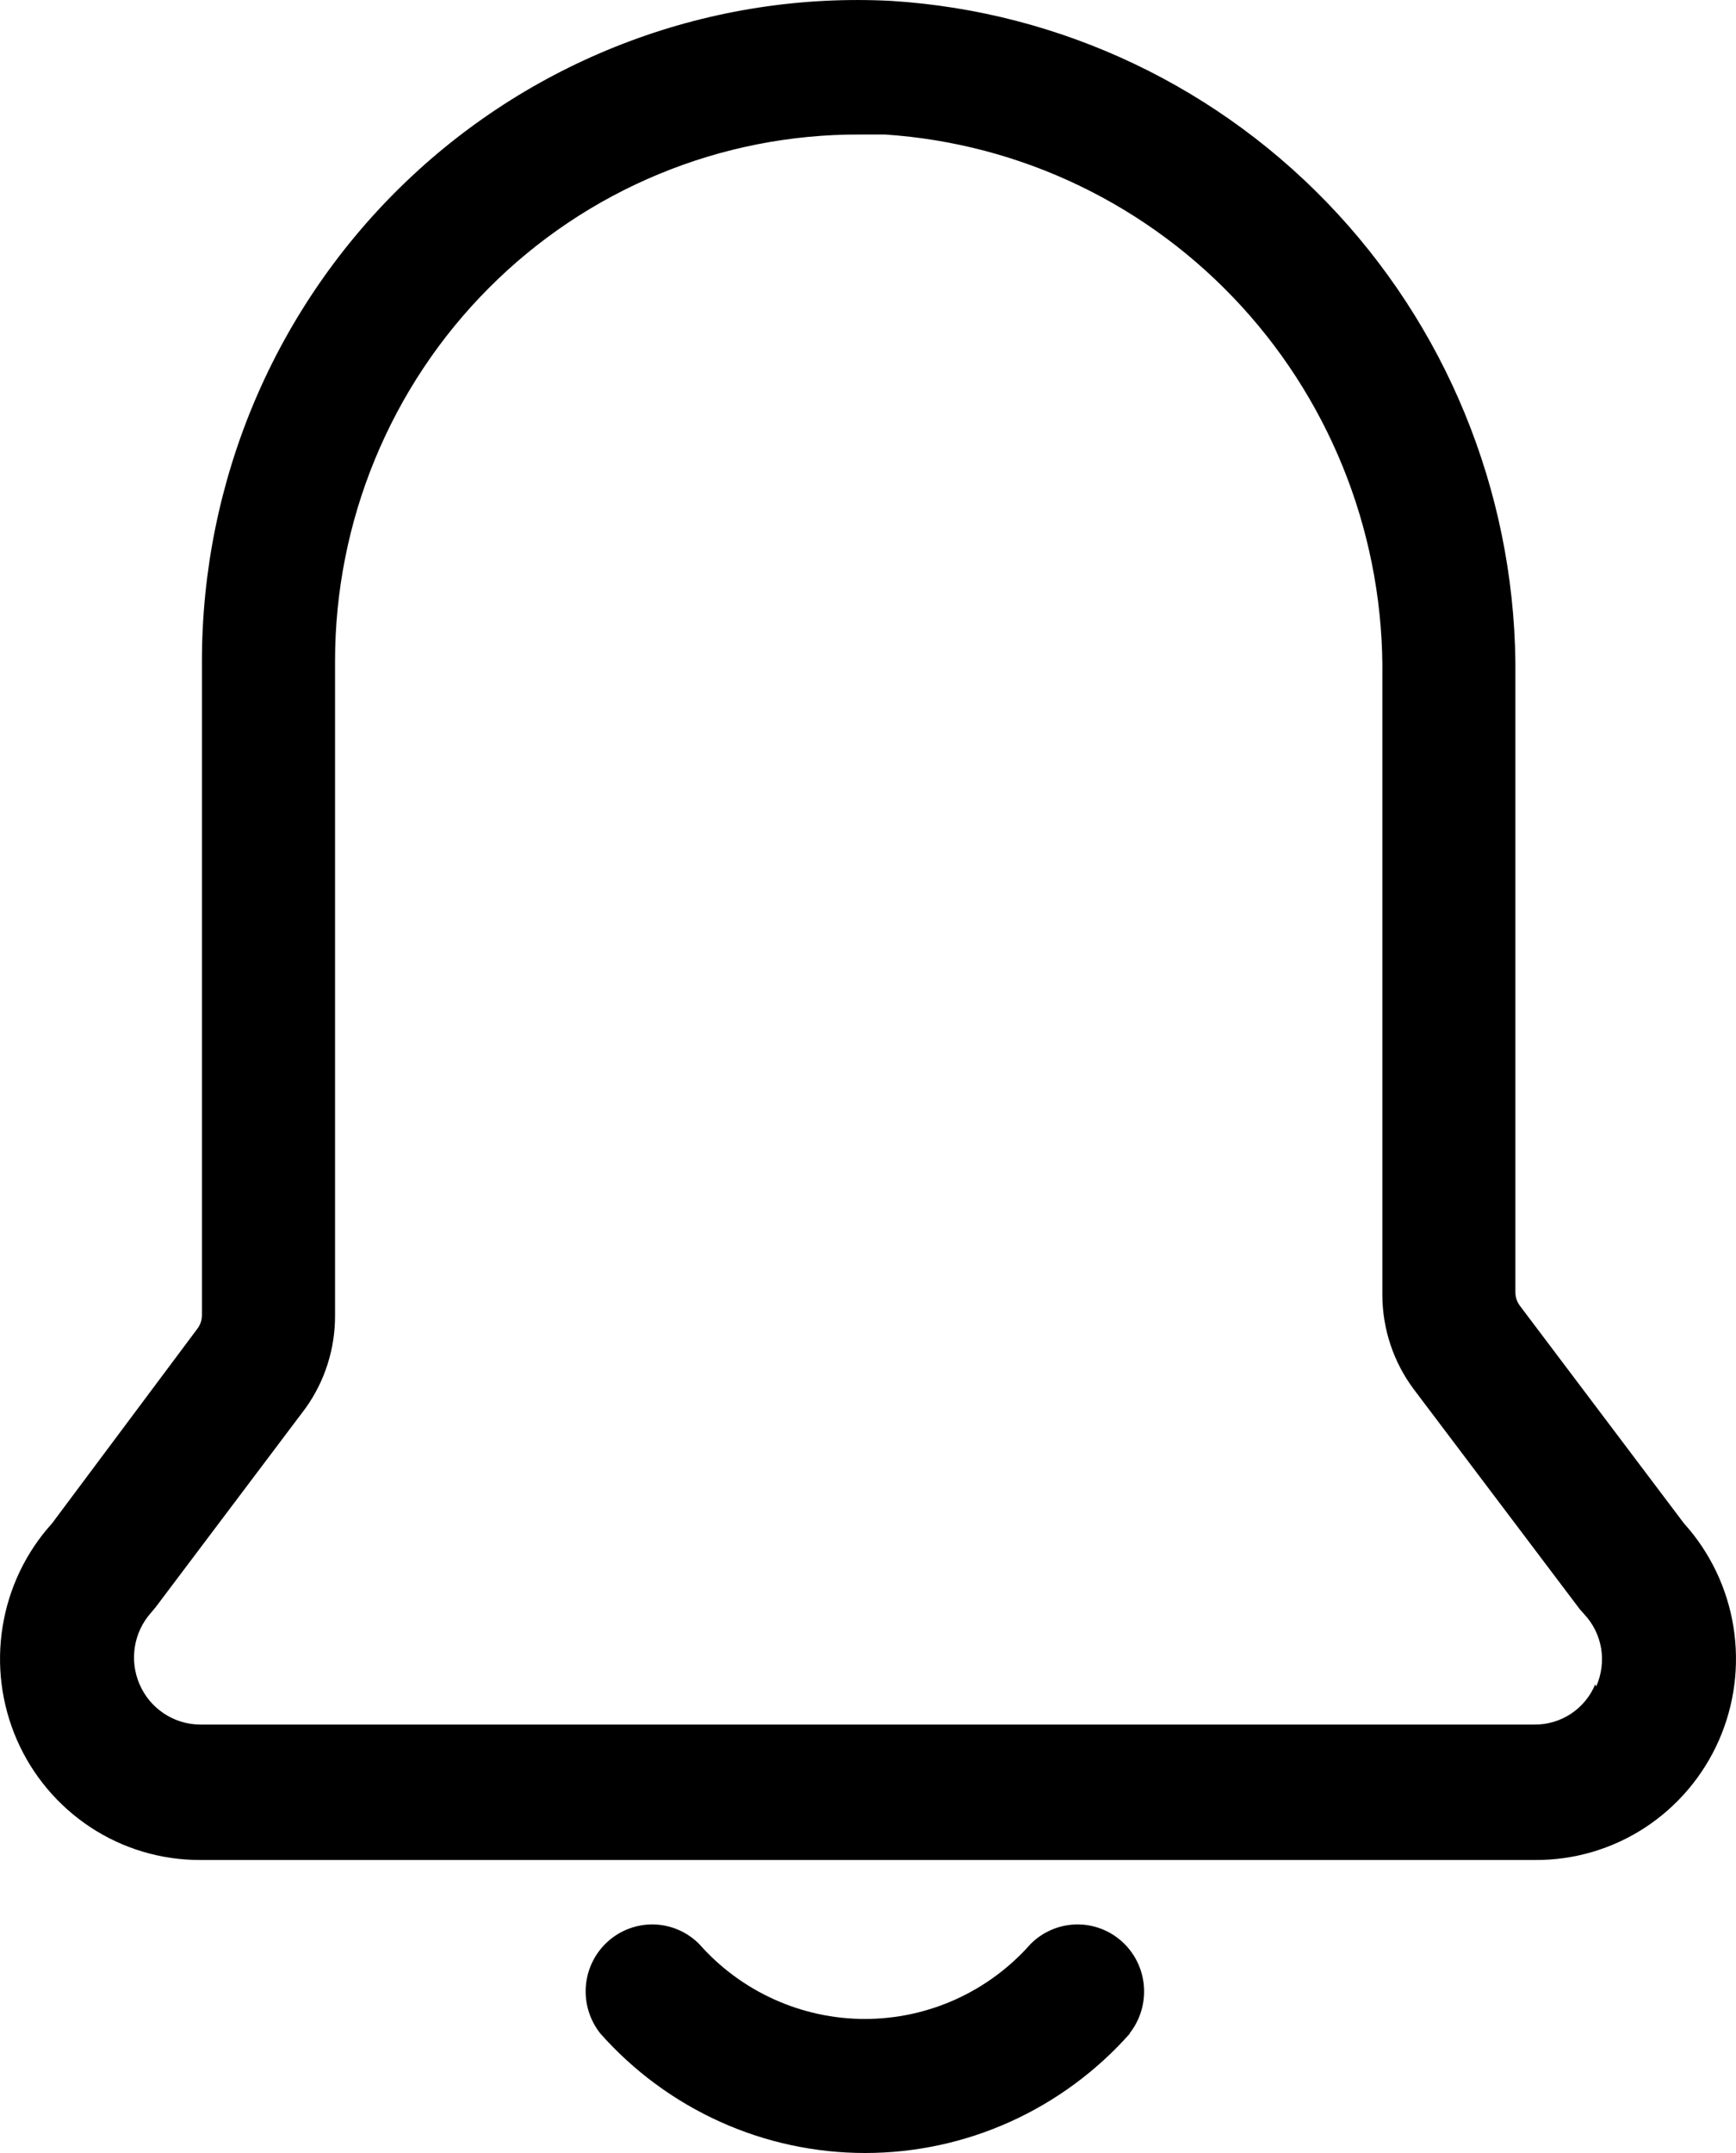 <svg width="25" height="31" viewBox="0 0 25 31" fill="none" xmlns="http://www.w3.org/2000/svg">
<path d="M24.251 21.935L21.887 18.8C21.846 18.744 21.823 18.677 21.823 18.607V9.757C21.851 7.282 20.934 4.89 19.261 3.076C17.588 1.263 15.288 0.166 12.835 0.013C11.556 -0.054 10.276 0.143 9.075 0.591C7.873 1.039 6.774 1.728 5.845 2.618C4.917 3.507 4.177 4.577 3.672 5.764C3.168 6.95 2.908 8.228 2.908 9.519V18.935C2.908 19.005 2.886 19.073 2.845 19.128L0.749 21.935C0.374 22.349 0.127 22.865 0.038 23.419C-0.052 23.972 0.02 24.54 0.244 25.053C0.469 25.567 0.837 26.003 1.303 26.31C1.769 26.617 2.313 26.78 2.87 26.781H22.111C22.669 26.784 23.216 26.623 23.685 26.318C24.154 26.012 24.525 25.576 24.752 25.062C24.979 24.548 25.052 23.979 24.963 23.423C24.874 22.868 24.627 22.351 24.251 21.935ZM22.973 24.252C22.901 24.425 22.779 24.573 22.623 24.676C22.467 24.779 22.284 24.833 22.098 24.831H2.87C2.687 24.828 2.508 24.771 2.355 24.668C2.203 24.566 2.083 24.421 2.01 24.252C1.936 24.082 1.913 23.895 1.942 23.712C1.971 23.53 2.051 23.36 2.174 23.222L2.244 23.138L4.397 20.28C4.678 19.89 4.828 19.418 4.825 18.935V9.519C4.825 8.521 5.02 7.533 5.4 6.612C5.78 5.69 6.336 4.853 7.038 4.149C7.739 3.444 8.572 2.886 9.488 2.507C10.404 2.127 11.385 1.934 12.375 1.937H12.746C14.707 2.067 16.543 2.951 17.876 4.407C19.209 5.862 19.936 7.777 19.907 9.757V18.639C19.907 19.132 20.066 19.611 20.36 20.004L22.75 23.17L22.813 23.241C22.942 23.378 23.027 23.55 23.058 23.736C23.088 23.922 23.063 24.113 22.986 24.284L22.973 24.252ZM16.272 29.279C15.793 29.82 15.205 30.253 14.548 30.55C13.891 30.847 13.179 31 12.459 31C11.738 31 11.026 30.847 10.369 30.55C9.712 30.253 9.124 29.82 8.645 29.279C8.492 29.086 8.417 28.841 8.437 28.595C8.457 28.349 8.57 28.12 8.752 27.956C8.935 27.791 9.173 27.703 9.418 27.709C9.663 27.716 9.896 27.817 10.069 27.991C10.369 28.331 10.736 28.602 11.148 28.788C11.559 28.974 12.005 29.07 12.455 29.07C12.906 29.07 13.352 28.974 13.763 28.788C14.174 28.602 14.541 28.331 14.841 27.991C15.014 27.817 15.248 27.716 15.493 27.709C15.738 27.703 15.976 27.791 16.158 27.956C16.34 28.12 16.453 28.349 16.473 28.595C16.493 28.841 16.419 29.086 16.266 29.279H16.272Z" fill="black"/>
</svg>
